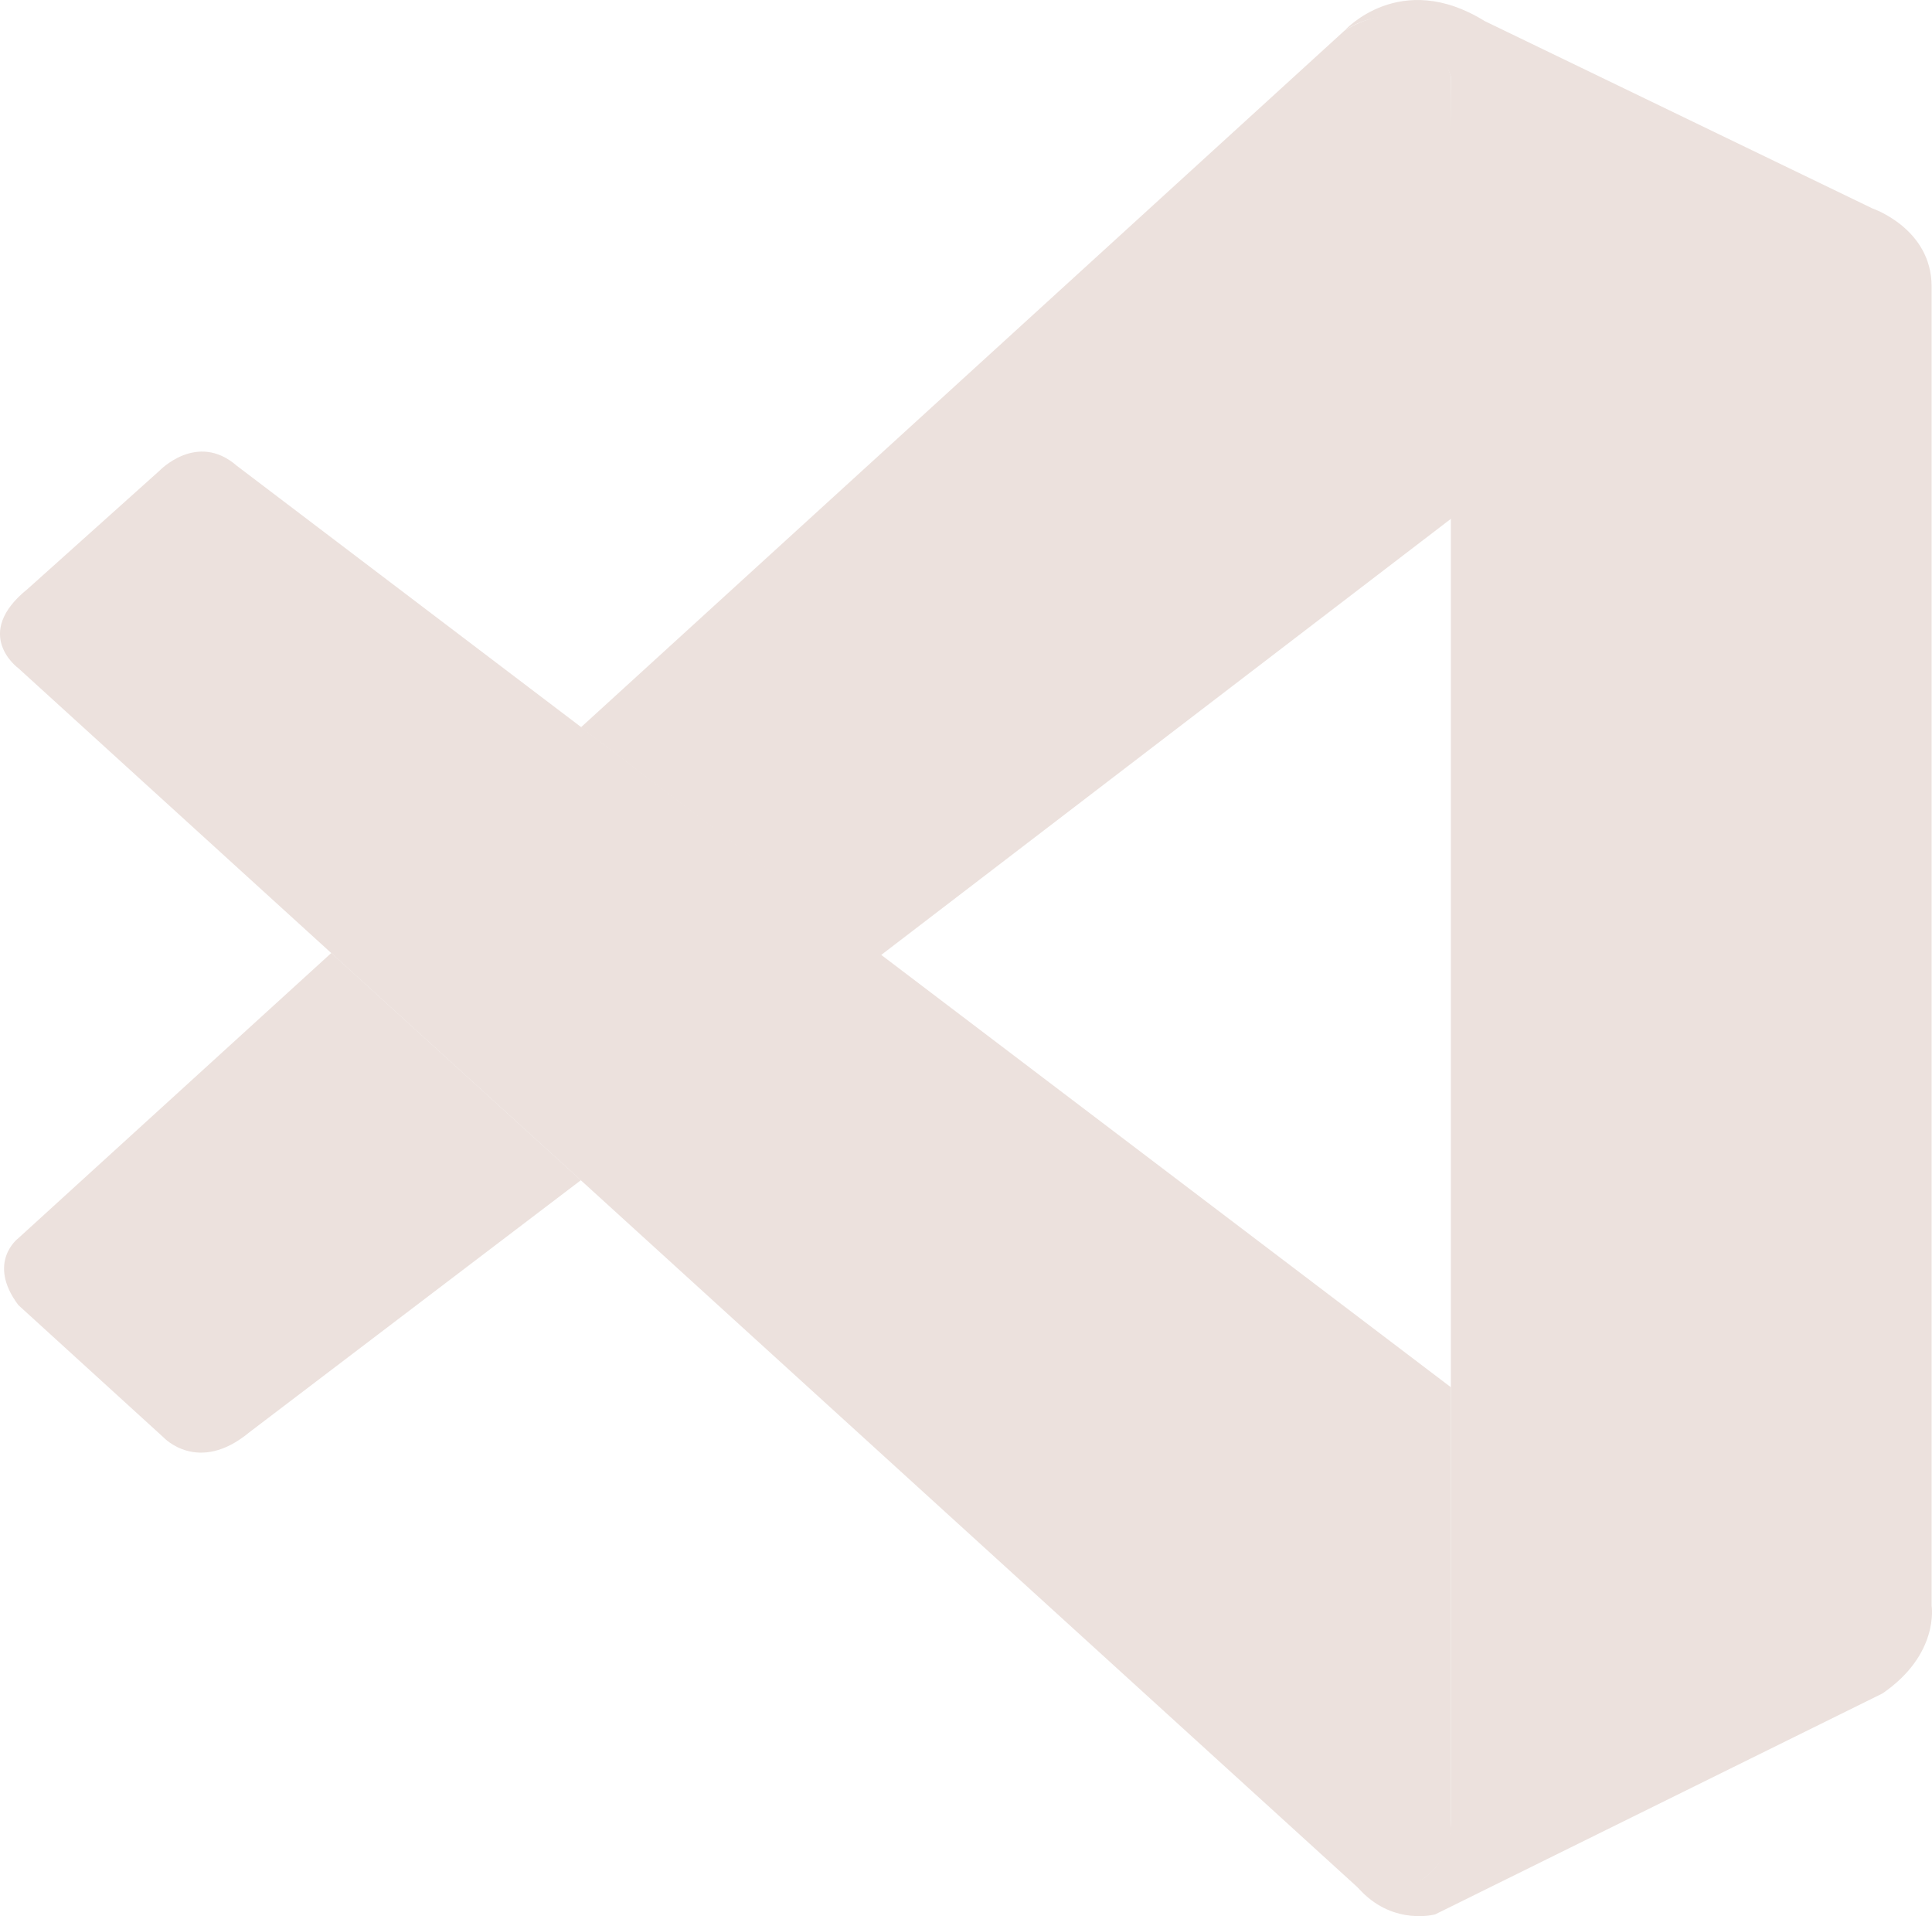 <?xml version="1.0" encoding="UTF-8"?>
<svg id="Layer_1" data-name="Layer 1" xmlns="http://www.w3.org/2000/svg" viewBox="0 0 655.34 649.88">
  <defs>
    <style>
      .cls-1 {
        fill: #ece1dd;
      }
    </style>
  </defs>
  <path class="cls-1" d="M6.22,226.63s-15.95-11.54,3.21-26.93l44.61-40s12.78-13.48,26.28-1.73L492.13,470.49v149.87s-.21,23.54-30.33,20.94L6.22,226.63Z"/>
  <path class="cls-1" d="M112.38,323.22L6.22,419.95s-10.9,8.13,0,22.68l49.29,44.92s11.71,12.62,29.02-1.73l112.51-85.54-84.65-77.06Zm186.35,.8l194.66-149-1.26-149.06s-8.31-32.53-36.05-15.59L197.04,246.69l101.69,77.33Z"/>
  <path class="cls-1" d="M461.8,641.49c11.3,11.6,25.01,7.8,25.01,7.8l151.7-74.92c19.42-13.27,16.7-29.74,16.7-29.74V97.16c0-19.68-20.08-26.47-20.08-26.47L503.64,7.16c-28.73-17.8-47.55,3.21-47.55,3.21,0,0,24.19-17.47,36.05,15.59V617.63c0,4.07-.86,8.06-2.59,11.66-3.46,7.02-10.99,13.54-28.99,10.8l1.25,1.4Z"/>
</svg>